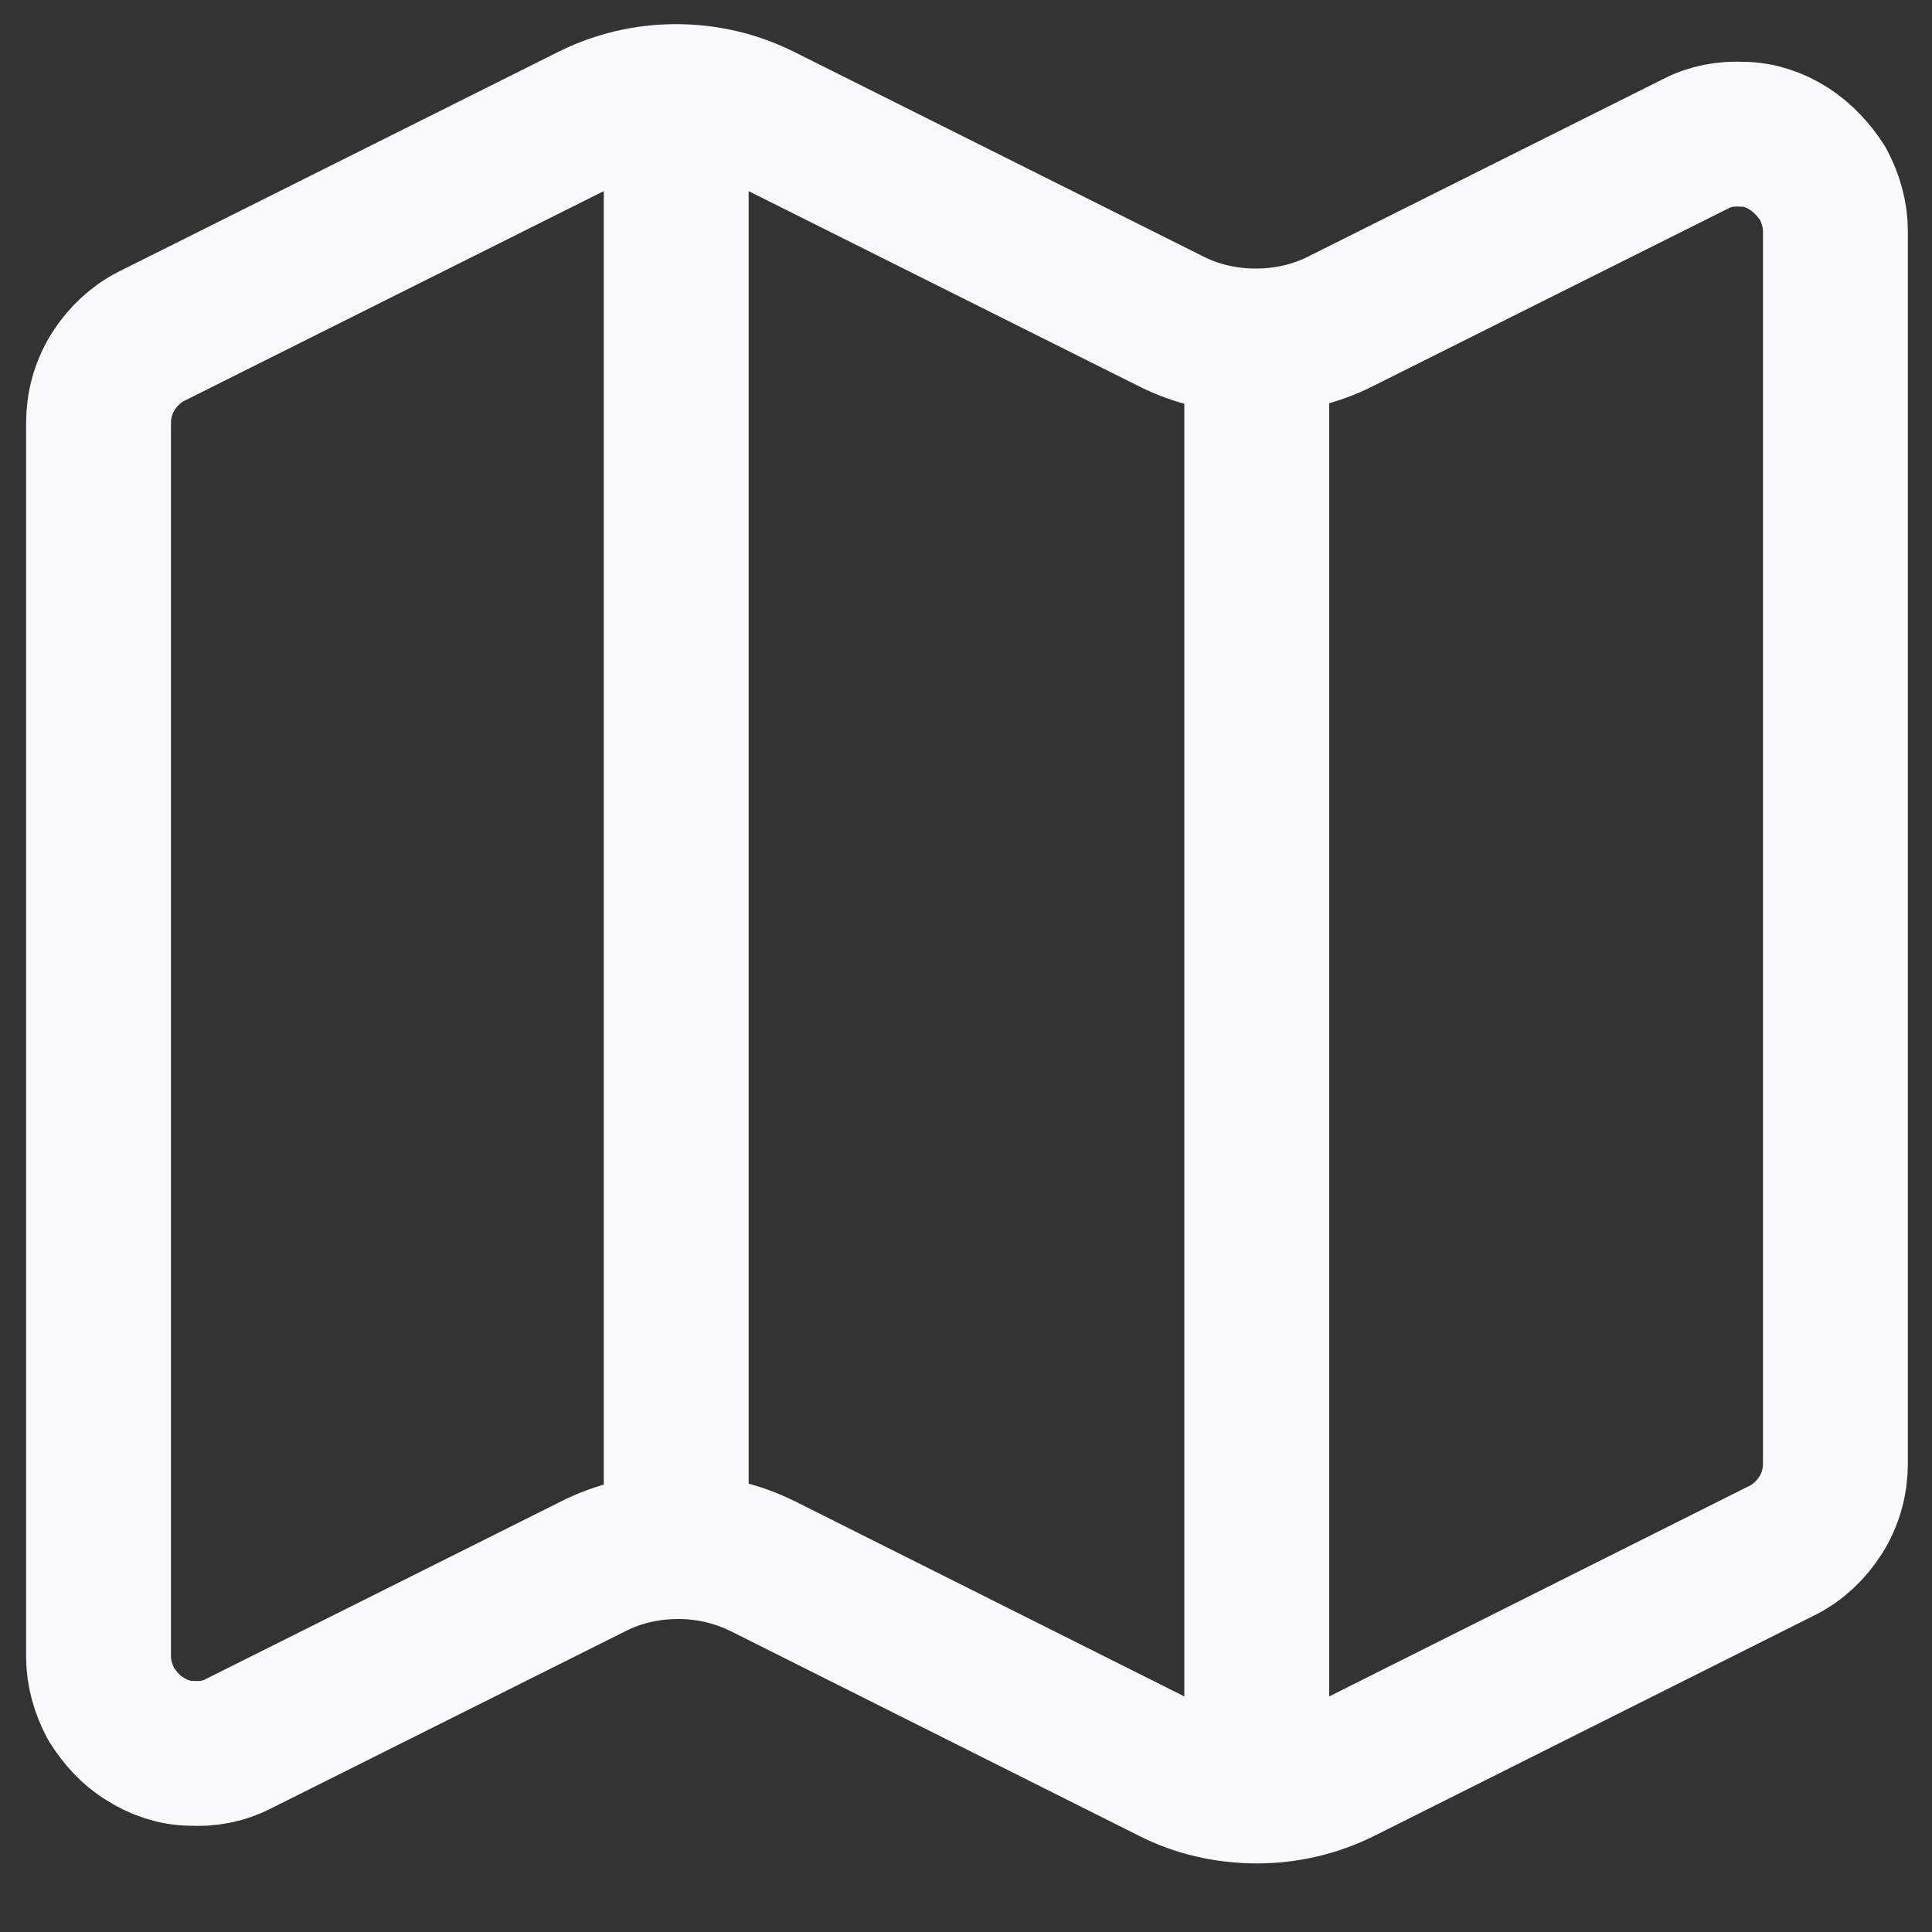 <?xml version="1.0" encoding="UTF-8"?>
<svg id="Calque_1" data-name="Calque 1" xmlns="http://www.w3.org/2000/svg" viewBox="0 0 20 20">
  <rect x="0" y="0" width="20" height="20" fill="#333333" stroke="none"/>
  <path d="m13,3.53c-.31,0-.62-.07-.89-.21L7.89,1.21c-.28-.14-.58-.21-.89-.21m6,2.53c.31,0,.62-.07.89-.21l3.66-1.83c.15-.08.32-.11.49-.1.17,0,.34.06.48.15.14.09.26.22.35.36.08.15.13.32.13.49v12.76c0,.19-.05.37-.15.53-.1.16-.24.29-.4.37l-4.55,2.28c-.28.14-.58.21-.89.21m0-15v15m0,0c-.31,0-.62-.07-.89-.21l-4.21-2.11c-.28-.14-.58-.21-.89-.21s-.62.07-.89.21l-3.66,1.83c-.15.08-.32.11-.49.1-.17,0-.34-.06-.48-.15-.15-.09-.26-.22-.35-.36-.08-.15-.13-.32-.13-.49V4.38c0-.19.05-.37.15-.53.1-.16.24-.29.4-.37L6.11,1.21c.28-.14.58-.21.89-.21m0,0v15" style="fill: none; stroke: #f8f9fa; stroke-linecap: round; stroke-linejoin: round; stroke-width: 1.5px;"/>
</svg>